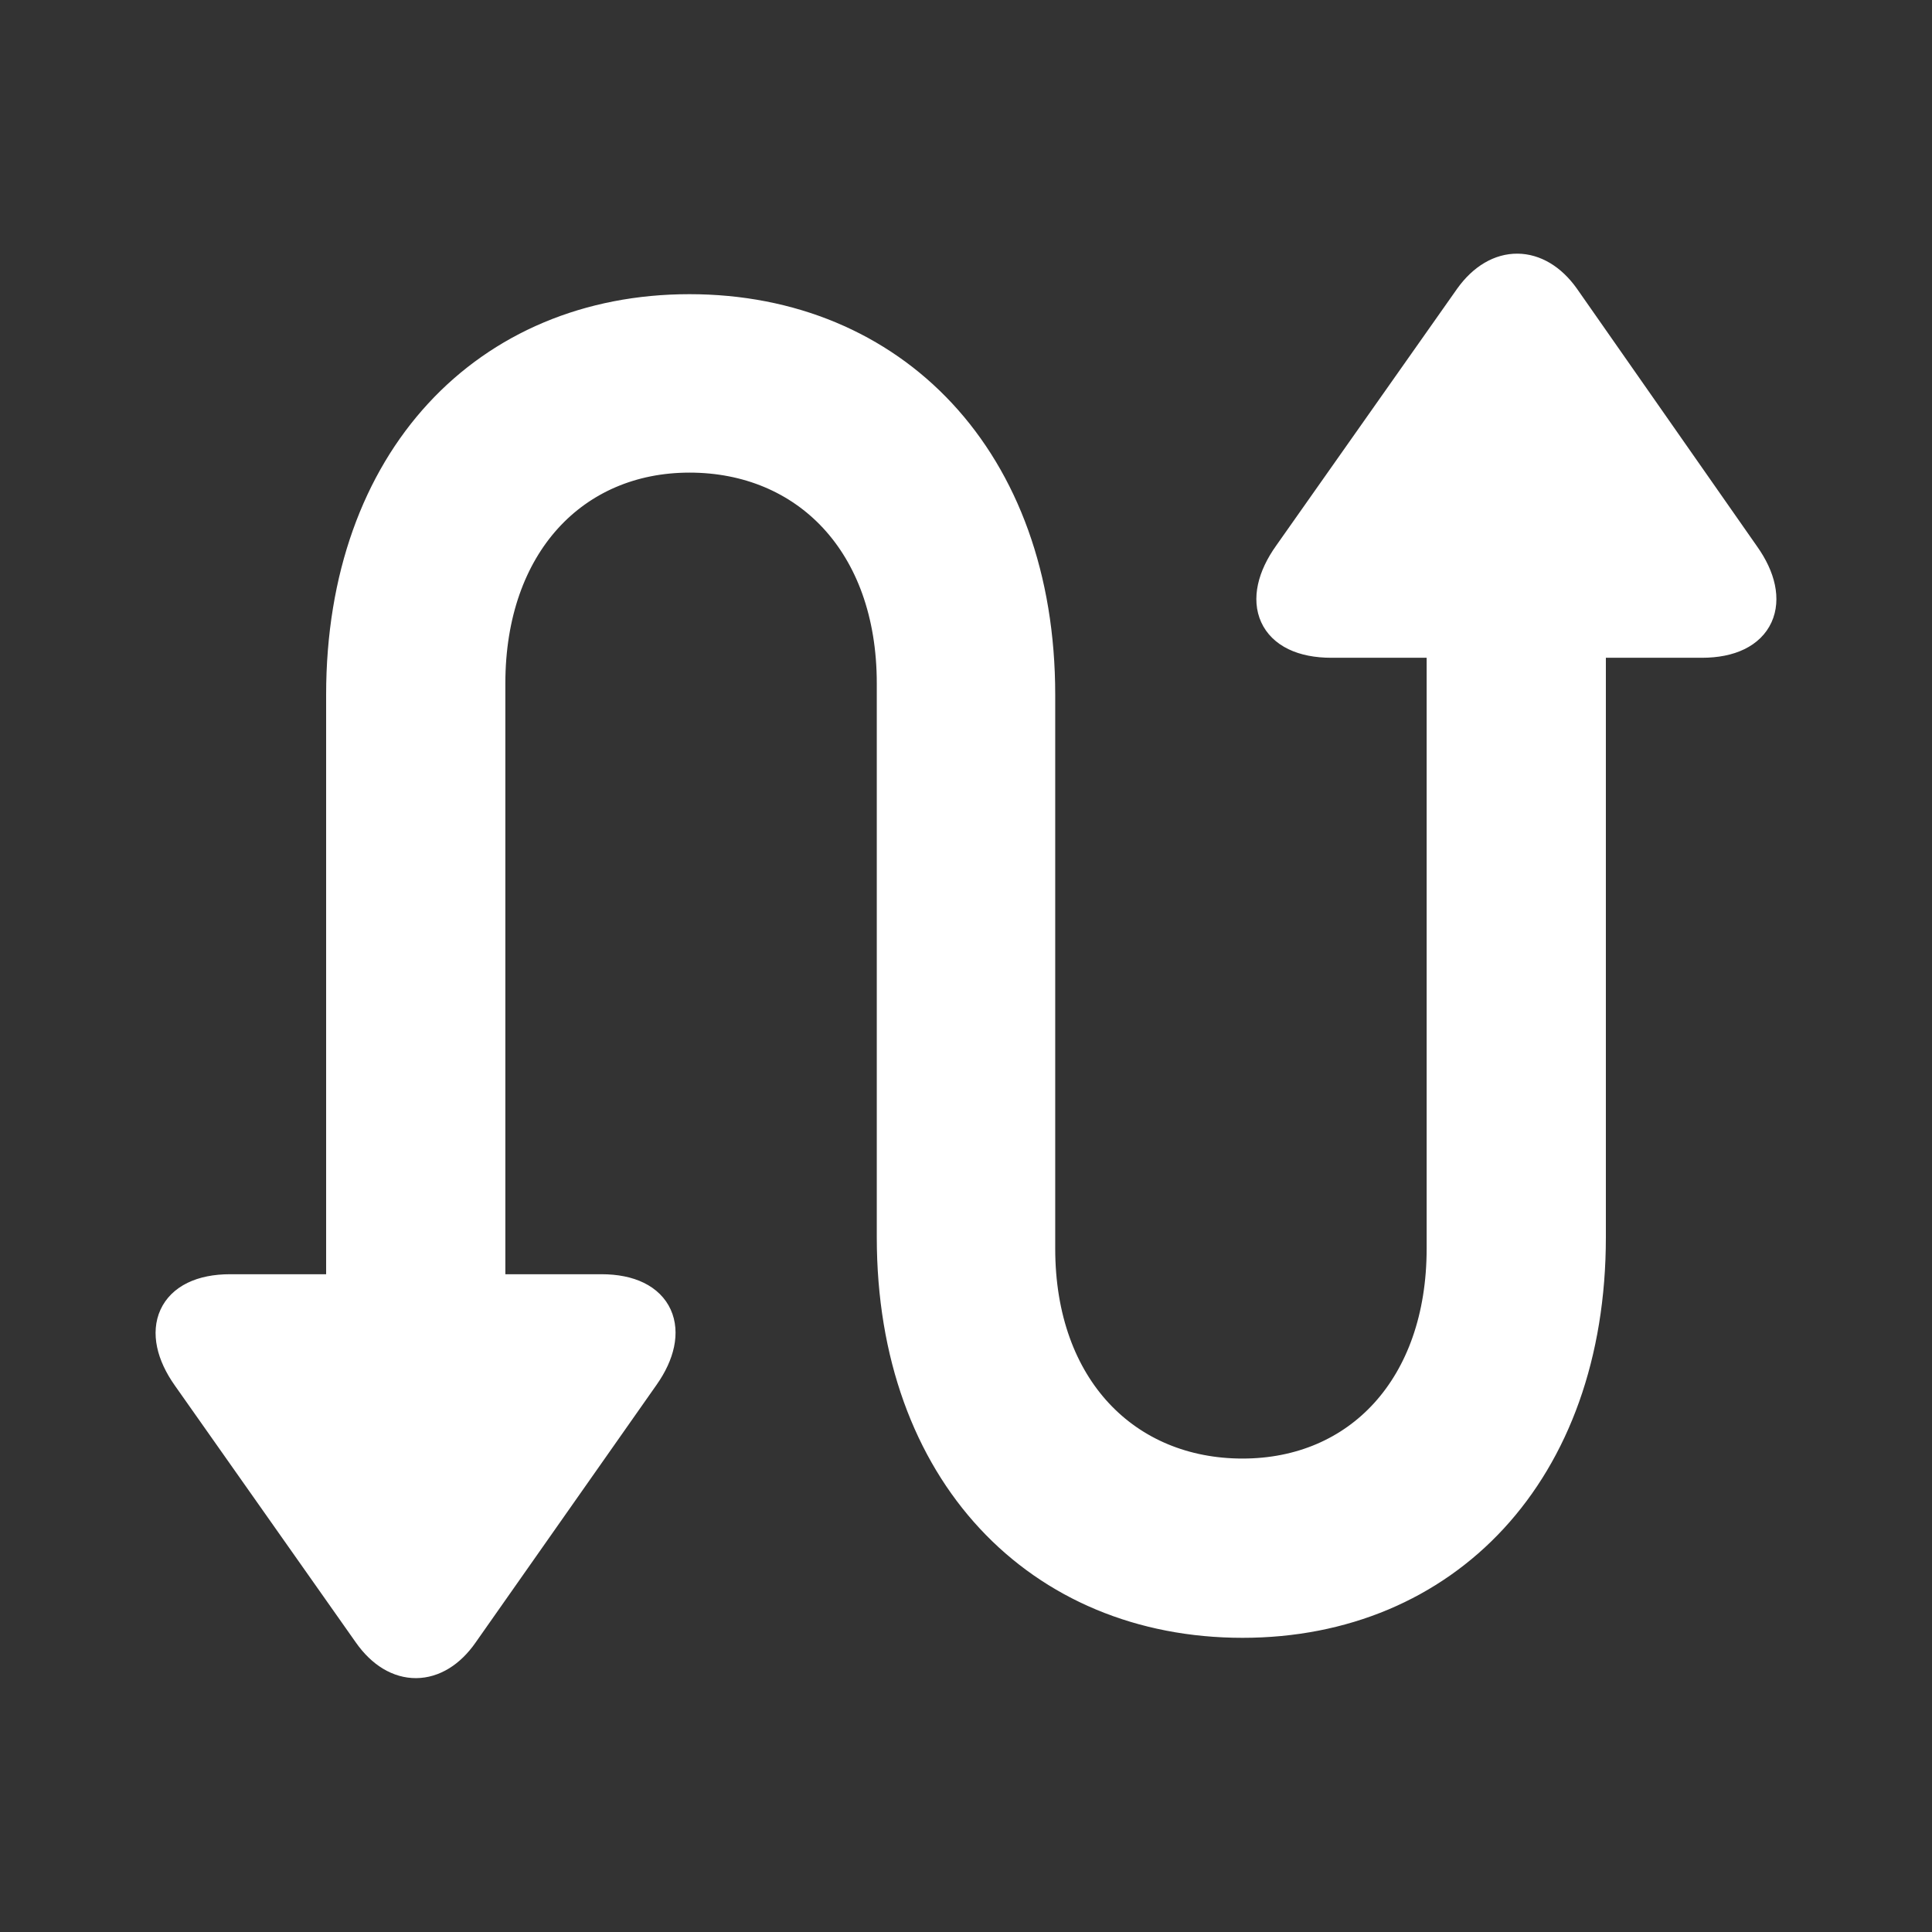 <!DOCTYPE svg PUBLIC "-//W3C//DTD SVG 1.1//EN" "http://www.w3.org/Graphics/SVG/1.1/DTD/svg11.dtd">
<!-- Uploaded to: SVG Repo, www.svgrepo.com, Transformed by: SVG Repo Mixer Tools -->
<svg fill="#ffffff" width="800px" height="800px" viewBox="0 0 56 56" xmlns="http://www.w3.org/2000/svg" stroke="#ffffff">
<rect x="0" y="0" width="56" height="56" fill="#333333" stroke="none"/>
<g id="SVGRepo_bgCarrier" stroke-width="0"/>
<g id="SVGRepo_tracerCarrier" stroke-linecap="round" stroke-linejoin="round"/>
<g id="SVGRepo_iconCarrier">
<path d="M 6.672 37.434 C 5.008 37.434 4.562 38.582 5.476 39.871 L 10.726 47.324 C 11.5 48.426 12.625 48.402 13.375 47.324 L 18.625 39.848 C 19.516 38.582 19.094 37.434 17.43 37.434 L 14.148 37.434 L 14.148 19.809 C 14.148 15.754 16.609 13.199 19.984 13.199 C 23.383 13.199 25.914 15.707 25.914 19.809 L 25.914 35.863 C 25.914 42.66 30.156 46.973 36.016 46.973 C 41.852 46.973 46.047 42.66 46.047 35.863 L 46.047 18.566 L 49.328 18.566 C 50.992 18.566 51.438 17.418 50.523 16.129 L 45.297 8.652 C 44.547 7.598 43.422 7.574 42.648 8.652 L 37.398 16.105 C 36.461 17.418 36.906 18.566 38.594 18.566 L 41.852 18.566 L 41.852 36.191 C 41.852 40.223 39.414 42.777 36.016 42.777 C 32.617 42.777 30.086 40.27 30.086 36.191 L 30.086 20.137 C 30.086 13.34 25.844 9.027 19.984 9.027 C 14.148 9.027 9.953 13.34 9.953 20.137 L 9.953 37.434 Z"/>
</g>
</svg>
